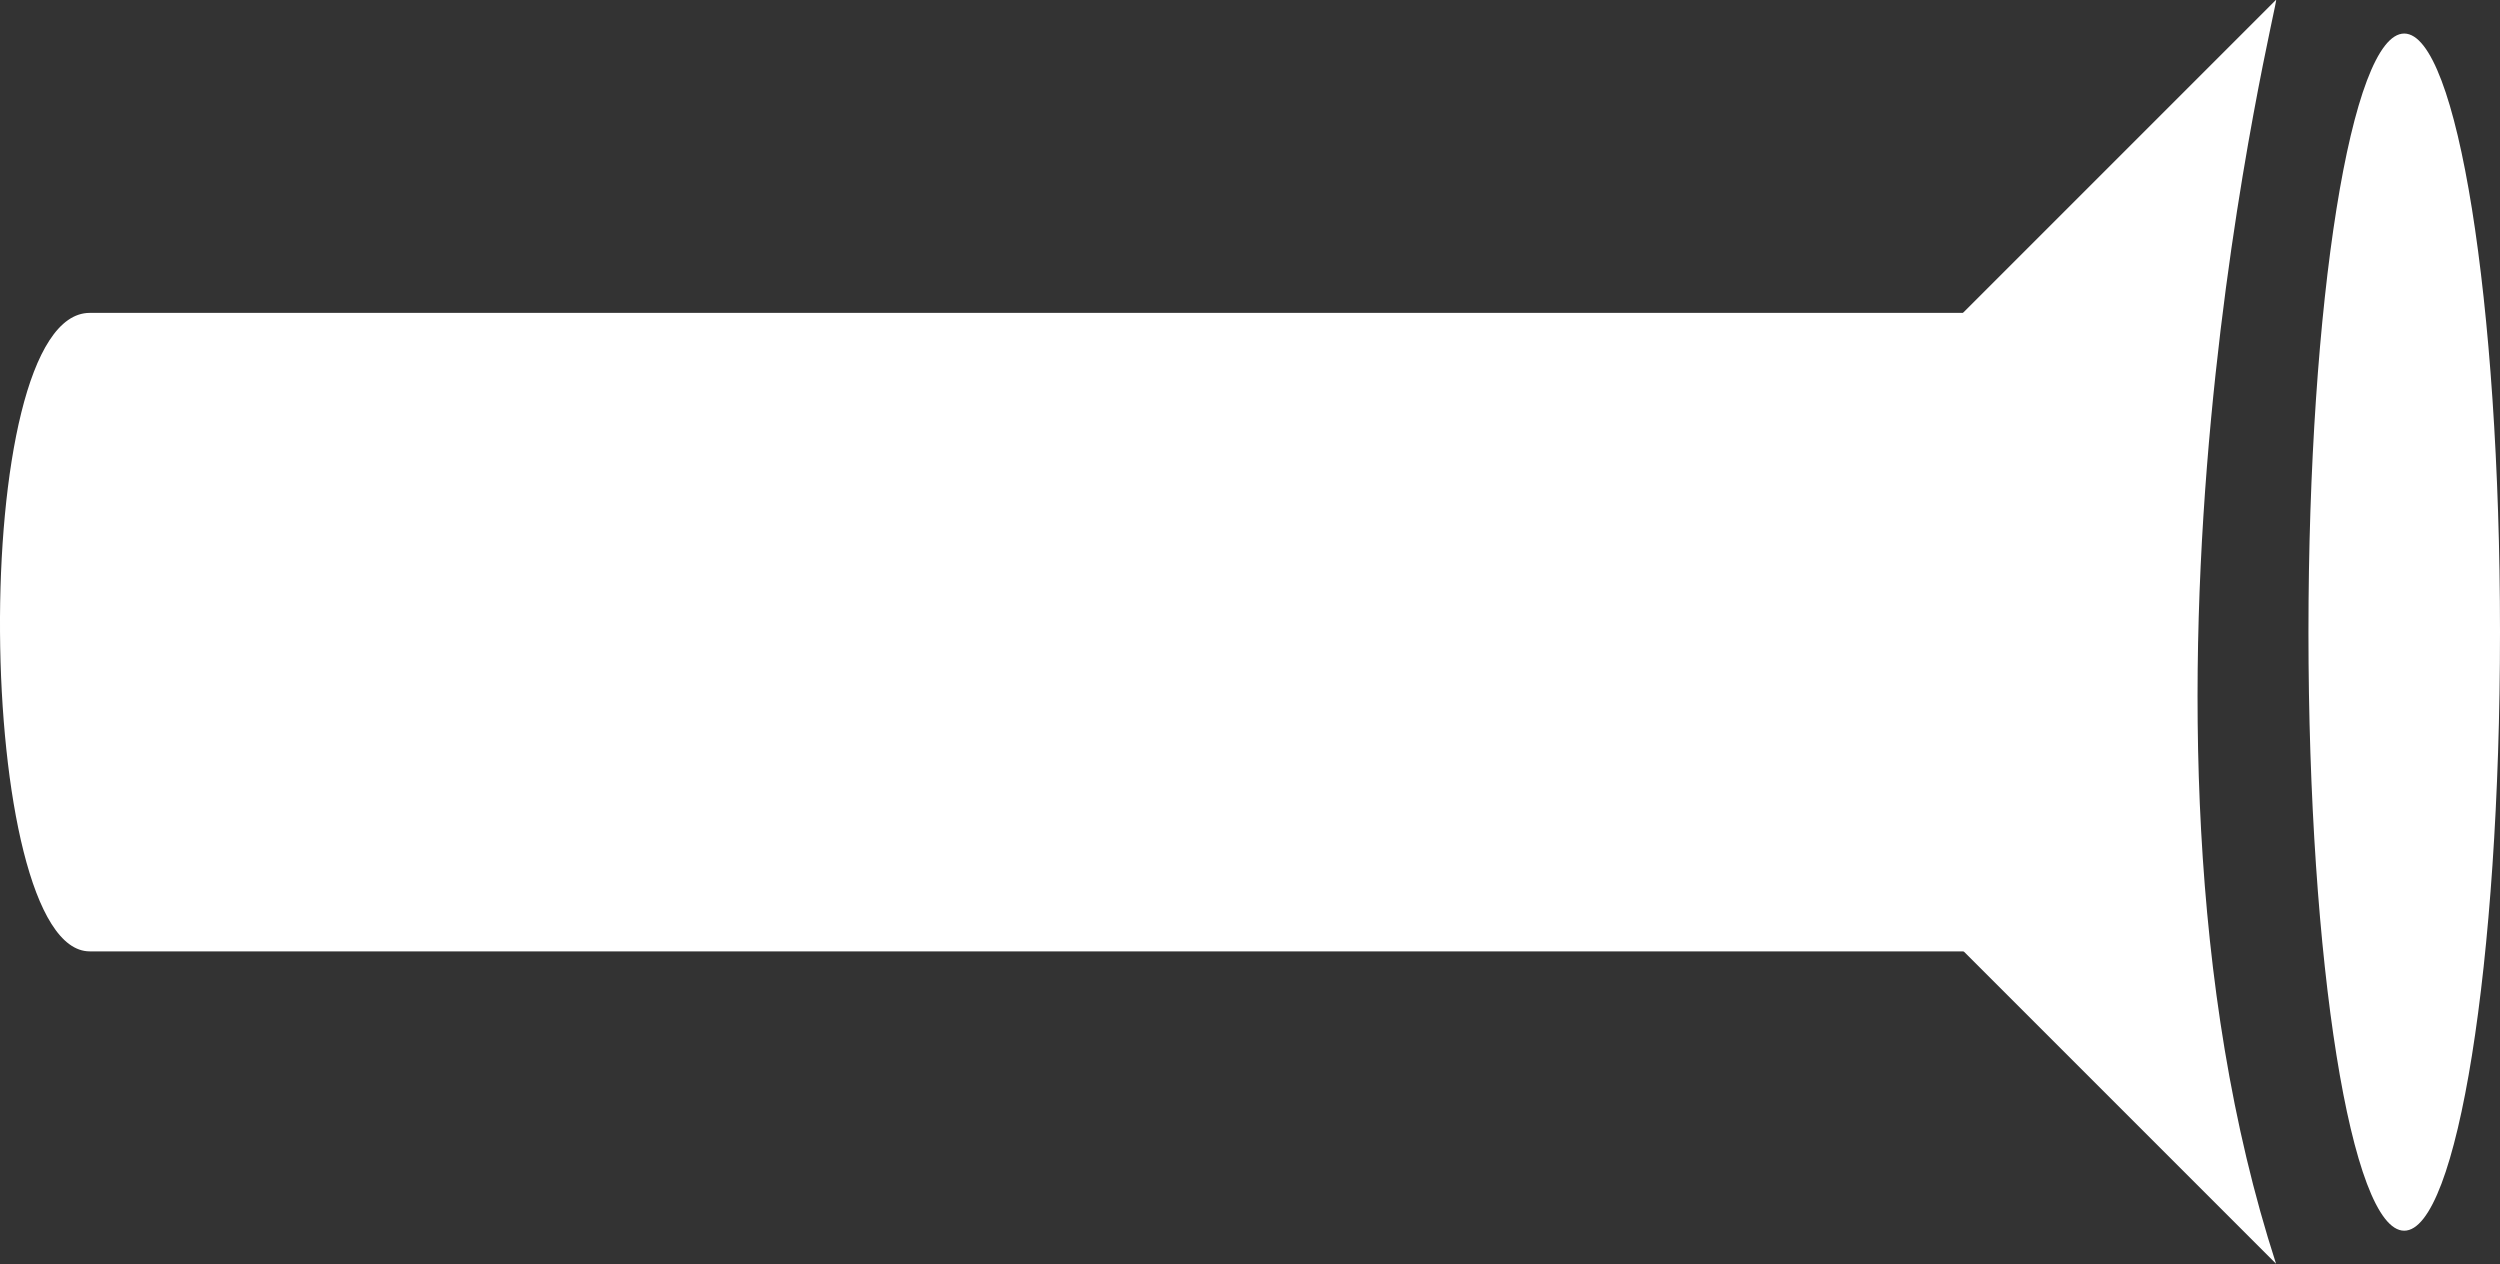 <svg xmlns="http://www.w3.org/2000/svg" xmlns:svg="http://www.w3.org/2000/svg" id="svg2" width="447.491" height="226.297" version="1.1"><rect width="100%" height="100%" fill="#333333" stroke="none"/><g id="layer1" transform="translate(-166.795,-390.631)"><path style="fill:#fff;fill-opacity:1;stroke:none" id="rect2985" d="m 182.857,446.637 360,0 0,114.286 -360,0 c -20.676,0 -22.145,-114.286 0,-114.286 z"/><path style="fill:#fff;fill-opacity:1;stroke:none" id="rect2987" d="m 682.315,-129.847 c -0.629,-2.188 67.066,112.546 160,160 l -160,0 z" transform="matrix(0.707,0.707,-0.707,0.707,0,0)"/><path style="fill:#fff;fill-opacity:1;stroke:none" id="path2992" d="m 620,508.076 c 0,59.173 -7.675,107.143 -17.143,107.143 -9.468,0 -17.143,-47.969 -17.143,-107.143 0,-59.173 7.675,-107.143 17.143,-107.143 9.468,0 17.143,47.969 17.143,107.143 z" transform="translate(-5.714,-4.297)"/></g></svg>